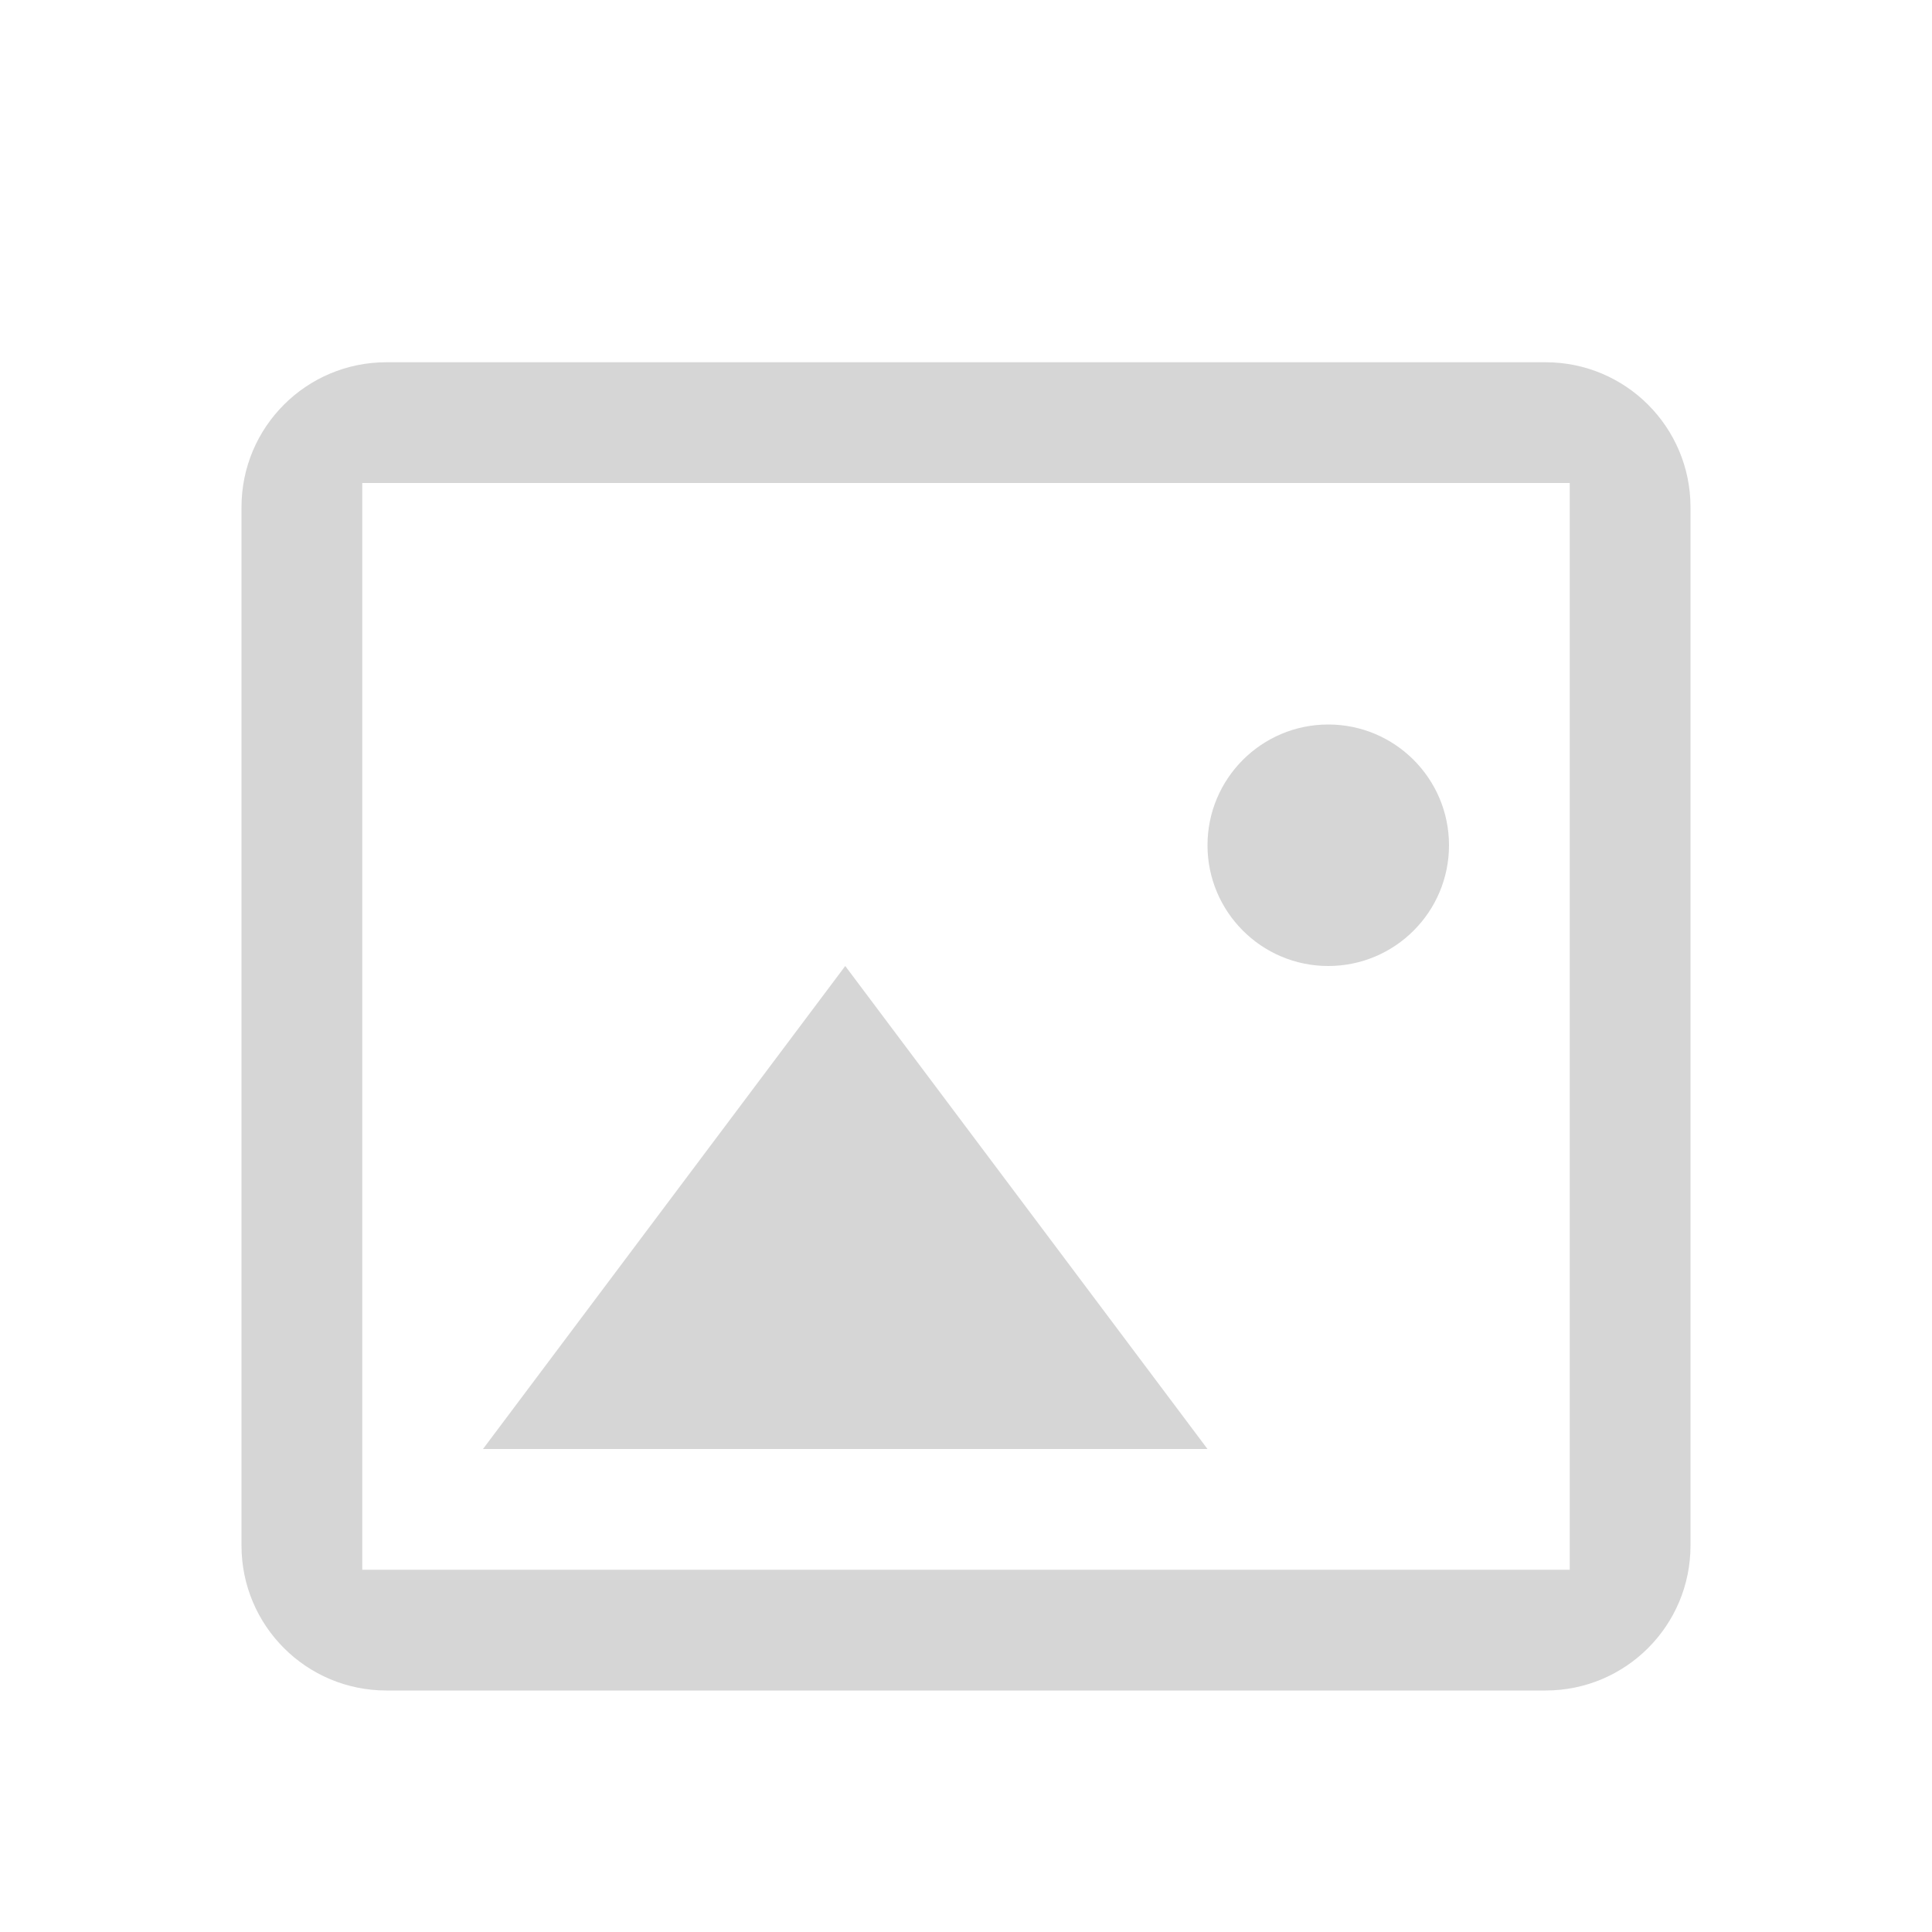 <?xml version="1.0" encoding="UTF-8"?>
<svg width="16px" height="16px" viewBox="0 0 16 16" version="1.1" xmlns="http://www.w3.org/2000/svg" xmlns:xlink="http://www.w3.org/1999/xlink">
    <title>image</title>
    <g id="image" stroke="none" stroke-width="1" fill="none" fill-rule="evenodd">
        <path d="M12.8,3 C13.463,3 14,3.537 14,4.2 L14,12.8 C14,13.463 13.463,14 12.8,14 L3.2,14 C2.537,14 2,13.463 2,12.8 L2,4.2 C2,3.537 2.537,3 3.2,3 L12.8,3 Z M13,4 L3,4 L3,13 L13,13 L13,4 Z M7,8 L10,12 L4,12 L7,8 Z M11,6 C11.552,6 12,6.448 12,7 C12,7.552 11.552,8 11,8 C10.448,8 10,7.552 10,7 C10,6.448 10.448,6 11,6 Z" id="Shape" fill="#D6D6D6"></path>
    </g>
</svg>